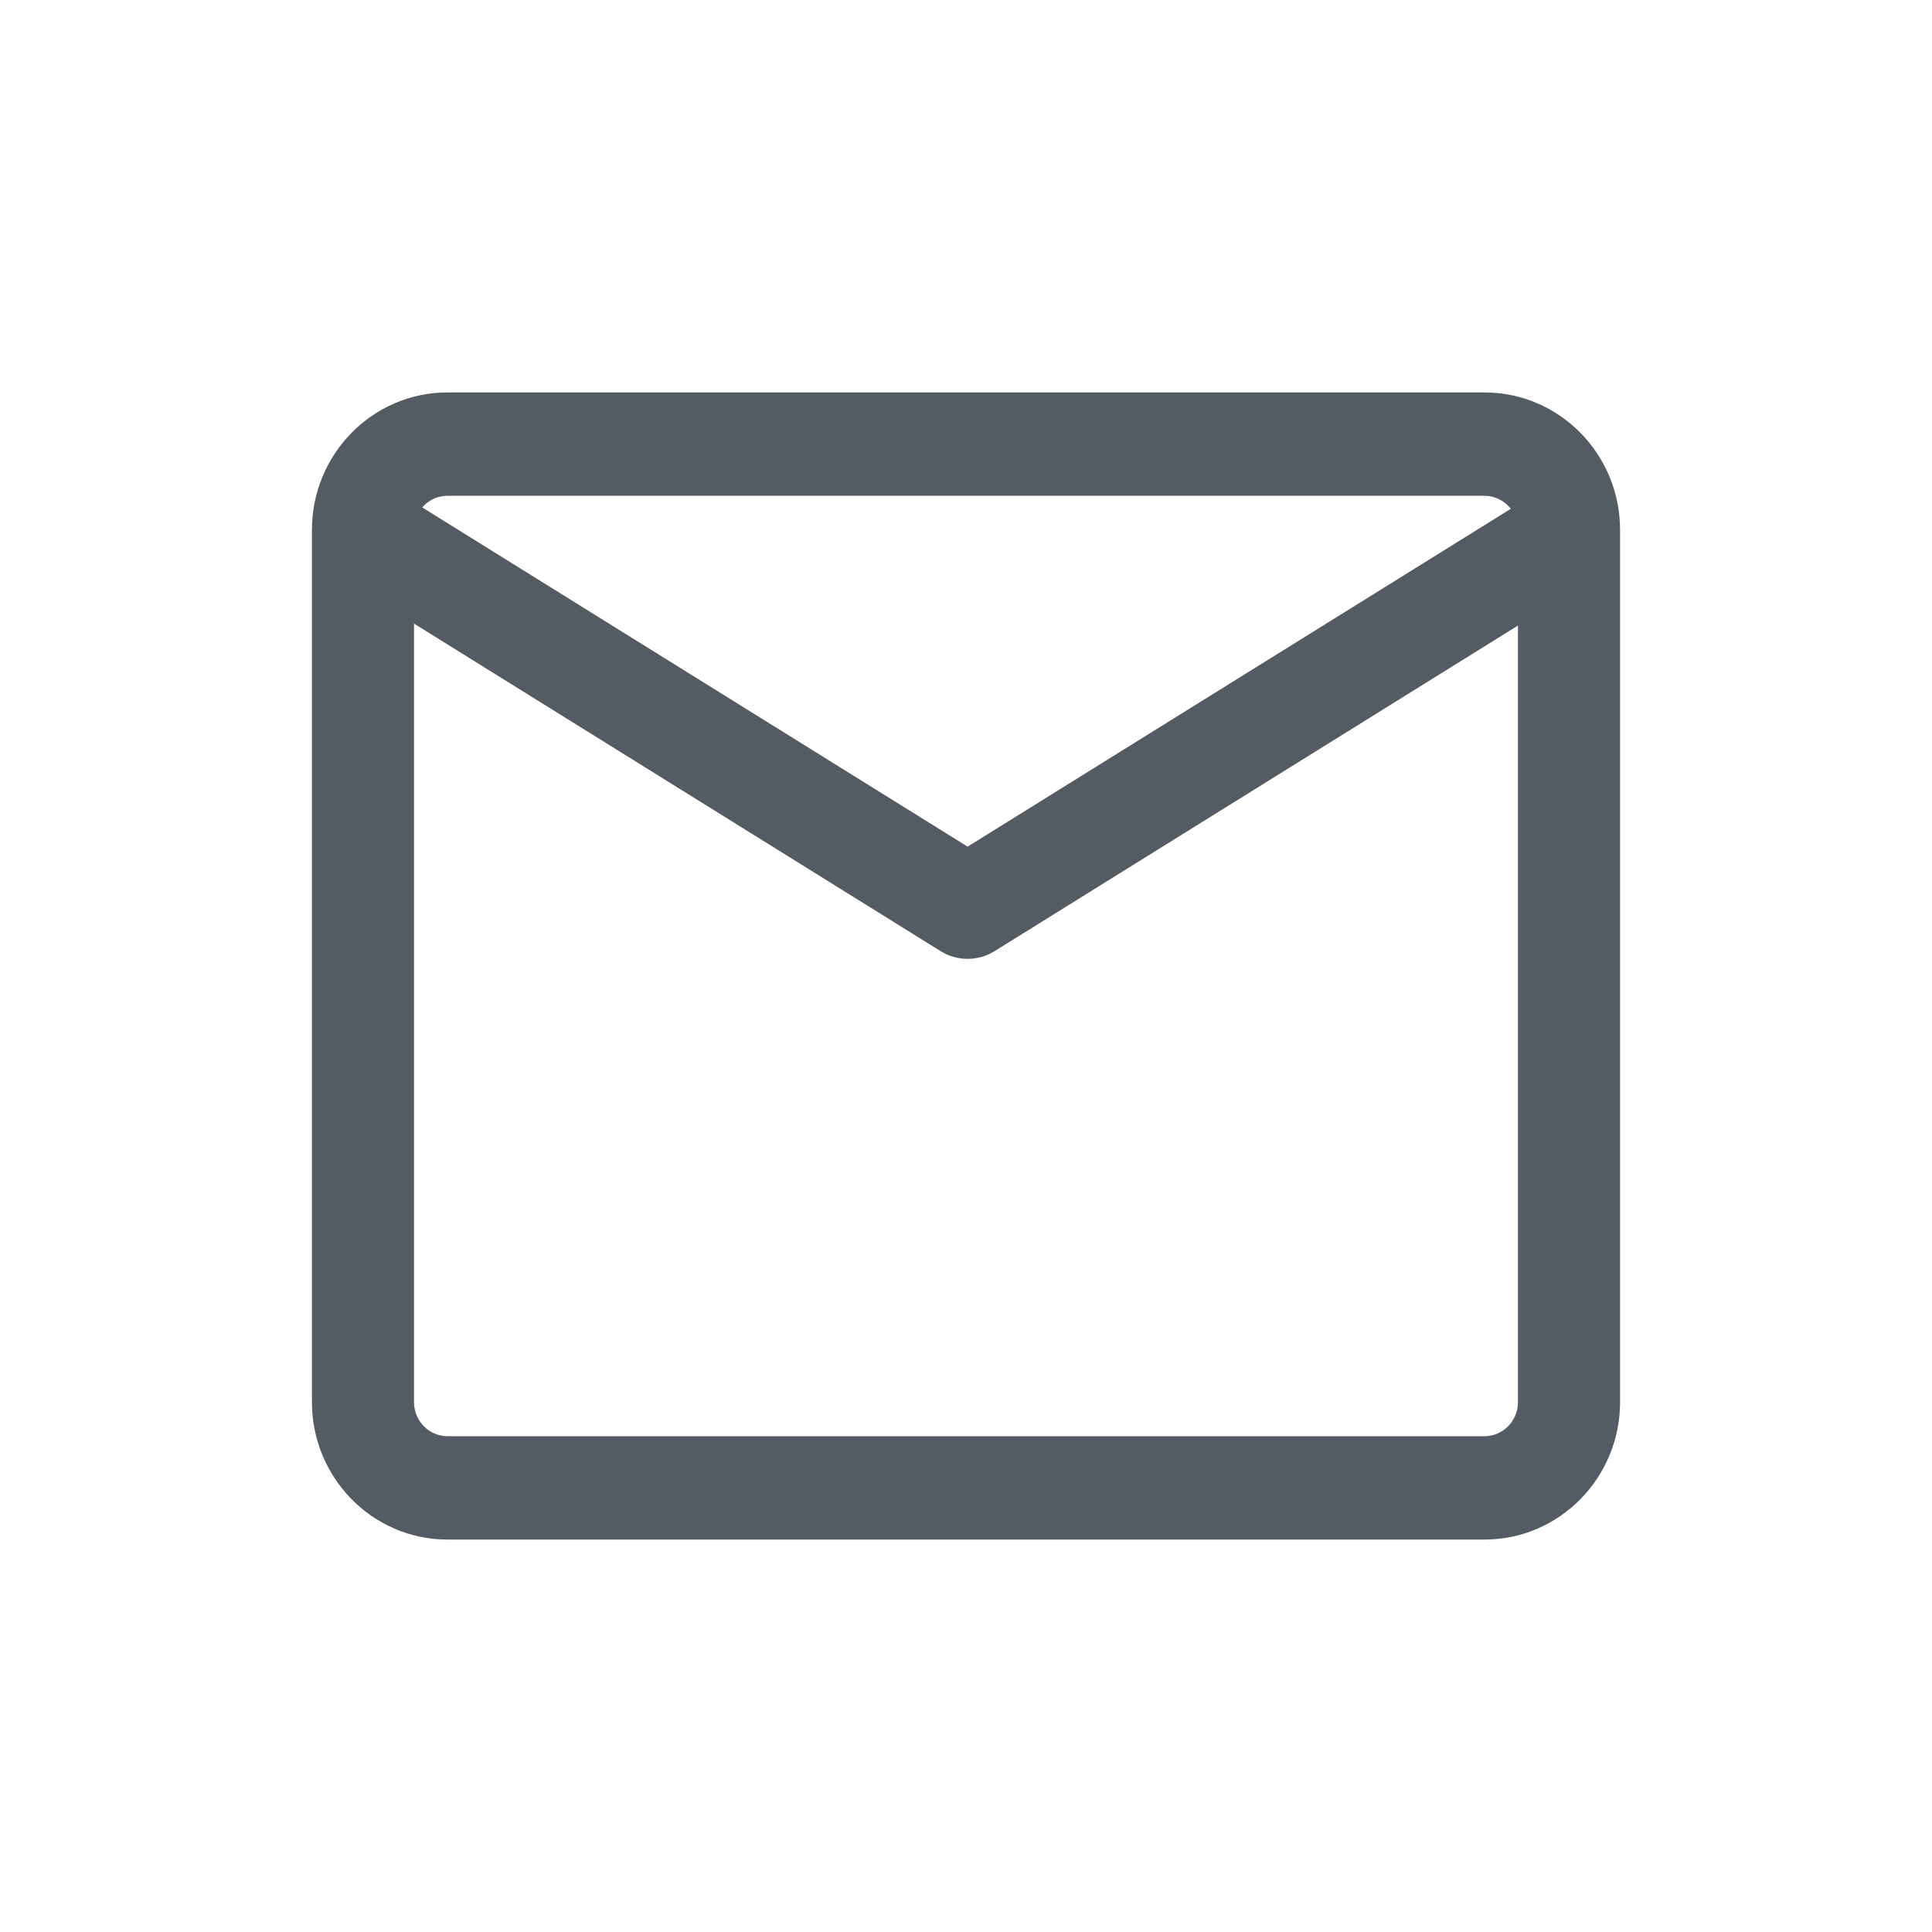 <svg xmlns="http://www.w3.org/2000/svg" width="48" height="48" viewBox="0 0 48 48">
    <g fill="none" fill-rule="evenodd">
        <path fill="#535C65" stroke="#535C65" stroke-width=".5" d="M11.116 38h25.768C38.602 38 40 36.58 40 34.835v-21.67C40 11.419 38.602 10 36.884 10H11.116C9.398 10 8 11.42 8 13.165v21.67C8 36.581 9.398 38 11.116 38zm0-25.932h25.768c.433 0 .82.266.99.657L24.04 21.329l-13.894-8.642c.177-.374.548-.619.97-.619zm25.766 23.864H11.116c-.595 0-1.08-.492-1.08-1.097V15.043l13.472 8.38c.321.199.742.199 1.063 0l13.392-8.331v19.743c0 .605-.484 1.097-1.08 1.097z"/>
    </g>
</svg>
